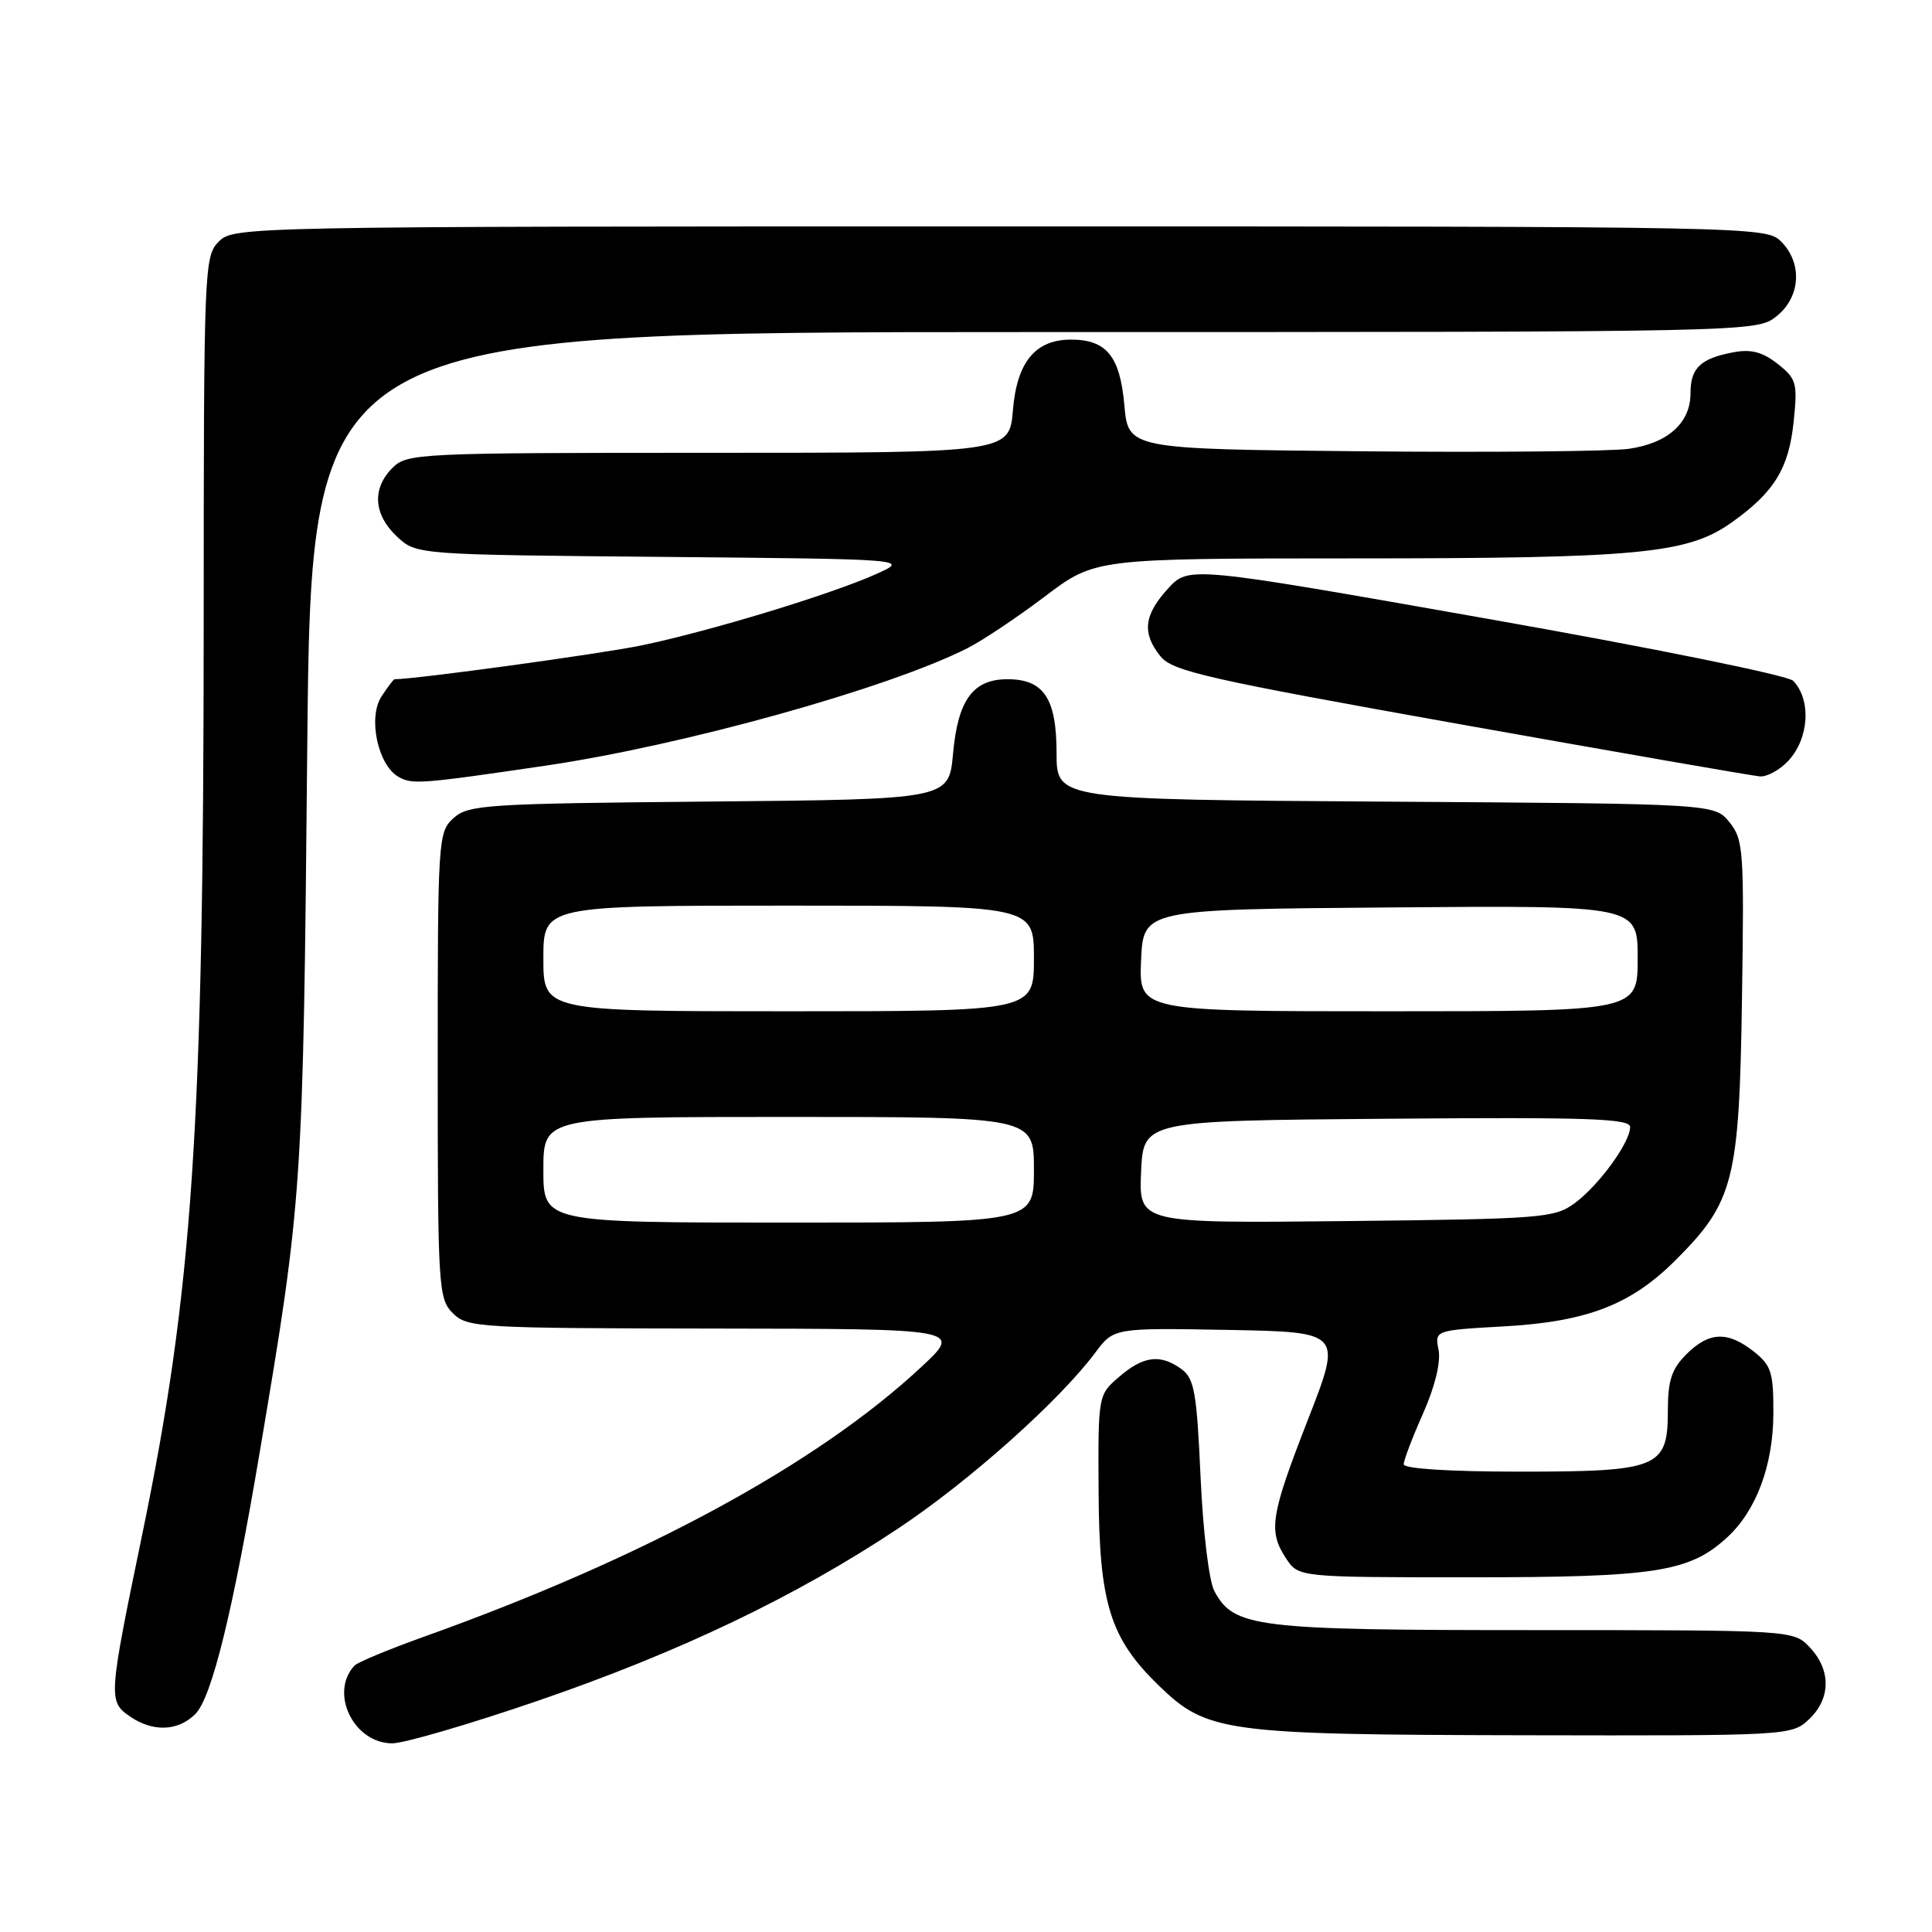 <?xml version="1.0" encoding="UTF-8" standalone="no"?>
<!DOCTYPE svg PUBLIC "-//W3C//DTD SVG 1.1//EN" "http://www.w3.org/Graphics/SVG/1.1/DTD/svg11.dtd" >
<svg xmlns="http://www.w3.org/2000/svg" xmlns:xlink="http://www.w3.org/1999/xlink" version="1.1" viewBox="0 0 256 256">
 <g >
 <path fill="currentColor"
d=" M 71.16 225.40 C 90.00 218.94 105.46 211.55 119.03 202.52 C 128.43 196.27 140.36 185.63 145.14 179.22 C 147.59 175.95 147.59 175.95 162.71 176.22 C 177.83 176.50 177.83 176.50 173.35 188.00 C 168.35 200.82 168.02 202.86 170.40 206.48 C 172.05 209.00 172.05 209.00 194.90 209.00 C 219.39 209.00 223.86 208.30 228.85 203.72 C 232.72 200.16 234.95 194.18 234.98 187.32 C 235.00 181.83 234.71 180.92 232.37 179.07 C 228.90 176.35 226.45 176.46 223.45 179.45 C 221.50 181.40 221.00 182.93 221.00 186.90 C 221.00 194.51 219.82 195.00 201.28 195.00 C 192.06 195.00 186.00 194.61 186.00 194.03 C 186.00 193.49 187.15 190.46 188.57 187.28 C 190.14 183.73 190.93 180.49 190.62 178.88 C 190.10 176.27 190.10 176.27 199.30 175.75 C 210.32 175.13 216.11 172.89 222.04 166.96 C 229.74 159.26 230.46 156.44 230.82 132.45 C 231.12 112.69 231.02 111.24 229.16 108.95 C 227.18 106.50 227.18 106.50 183.59 106.22 C 140.00 105.94 140.00 105.94 140.00 99.80 C 140.00 92.55 138.31 90.00 133.50 90.00 C 128.93 90.00 126.92 92.74 126.28 99.89 C 125.73 105.92 125.73 105.92 93.97 106.21 C 64.37 106.48 62.06 106.63 60.10 108.40 C 58.05 110.26 58.00 111.07 58.00 141.15 C 58.00 170.67 58.09 172.09 60.00 174.00 C 61.92 175.92 63.36 176.00 94.75 176.04 C 127.50 176.08 127.50 176.08 122.07 181.14 C 108.24 194.03 85.30 206.47 56.05 216.92 C 51.45 218.57 47.36 220.27 46.96 220.71 C 43.62 224.33 46.87 231.00 51.98 231.00 C 53.54 231.00 62.17 228.48 71.16 225.40 Z  M 239.69 227.83 C 242.59 225.10 242.65 221.32 239.83 218.31 C 237.65 216.00 237.65 216.00 203.29 216.00 C 166.32 216.00 163.50 215.66 160.91 210.83 C 160.20 209.52 159.40 202.91 159.08 195.67 C 158.58 184.51 158.25 182.65 156.56 181.42 C 153.77 179.38 151.51 179.66 148.31 182.42 C 145.50 184.84 145.50 184.84 145.57 197.67 C 145.65 212.46 147.07 217.06 153.54 223.34 C 159.93 229.54 162.19 229.85 201.94 229.93 C 236.99 230.00 237.40 229.98 239.69 227.83 Z  M 25.88 227.12 C 28.06 224.94 30.85 213.58 34.44 192.28 C 40.09 158.76 40.16 157.70 40.71 99.25 C 41.24 44.00 41.24 44.00 136.98 44.00 C 232.33 44.00 232.74 43.99 235.37 41.93 C 238.59 39.39 238.88 34.88 236.00 32.00 C 234.03 30.03 232.67 30.00 132.50 30.00 C 32.33 30.00 30.97 30.03 29.00 32.00 C 27.05 33.95 27.00 35.34 26.99 82.75 C 26.98 149.53 25.52 171.09 18.81 203.50 C 14.39 224.83 14.35 225.43 17.13 227.38 C 20.20 229.53 23.57 229.43 25.88 227.12 Z  M 72.25 101.46 C 90.54 98.77 117.62 91.23 128.17 85.90 C 130.19 84.88 134.82 81.78 138.47 79.02 C 145.11 74.00 145.11 74.00 179.30 73.99 C 217.16 73.99 223.58 73.38 229.41 69.26 C 235.08 65.25 237.03 62.09 237.67 55.86 C 238.20 50.73 238.05 50.19 235.54 48.21 C 233.53 46.63 232.02 46.24 229.67 46.68 C 225.31 47.51 224.00 48.76 224.00 52.12 C 224.00 56.04 221.00 58.73 215.82 59.47 C 213.44 59.81 197.55 59.96 180.50 59.80 C 149.50 59.50 149.50 59.50 148.98 53.66 C 148.41 47.20 146.61 45.00 141.92 45.00 C 137.19 45.00 134.75 47.96 134.22 54.33 C 133.75 60.00 133.75 60.00 93.88 60.00 C 55.33 60.00 53.93 60.07 52.00 62.00 C 49.27 64.73 49.49 68.17 52.58 71.08 C 55.16 73.50 55.16 73.50 87.83 73.79 C 120.50 74.09 120.50 74.09 116.11 76.06 C 110.07 78.77 94.06 83.64 85.00 85.52 C 79.53 86.65 55.11 90.00 52.28 90.00 C 52.15 90.00 51.37 91.03 50.55 92.29 C 48.73 95.06 50.06 101.36 52.79 102.93 C 54.62 103.97 55.66 103.90 72.25 101.46 Z  M 236.96 100.81 C 239.72 97.85 240.03 92.72 237.60 90.21 C 236.90 89.49 218.97 85.85 196.93 81.96 C 157.50 75.00 157.50 75.00 154.75 78.01 C 151.55 81.53 151.30 83.91 153.79 86.99 C 155.37 88.94 160.09 90.01 193.54 95.98 C 214.42 99.70 232.27 102.81 233.21 102.88 C 234.15 102.94 235.84 102.02 236.96 100.81 Z  M 72.00 155.00 C 72.00 148.00 72.00 148.00 104.50 148.00 C 137.00 148.00 137.00 148.00 137.00 155.00 C 137.00 162.00 137.00 162.00 104.50 162.00 C 72.00 162.00 72.00 162.00 72.00 155.00 Z  M 151.20 155.30 C 151.50 148.50 151.50 148.50 183.75 148.24 C 210.47 148.02 216.00 148.21 216.00 149.34 C 216.00 151.37 211.89 157.03 208.68 159.41 C 206.00 161.39 204.45 161.52 178.38 161.80 C 150.91 162.09 150.91 162.09 151.20 155.30 Z  M 72.00 127.00 C 72.00 120.00 72.00 120.00 104.50 120.00 C 137.00 120.00 137.00 120.00 137.00 127.00 C 137.00 134.00 137.00 134.00 104.50 134.00 C 72.00 134.00 72.00 134.00 72.00 127.00 Z  M 151.20 127.25 C 151.50 120.50 151.50 120.50 184.25 120.24 C 217.00 119.97 217.00 119.97 217.00 126.99 C 217.00 134.00 217.00 134.00 183.95 134.00 C 150.91 134.00 150.91 134.00 151.20 127.25 Z "/>
</g>
</svg>
